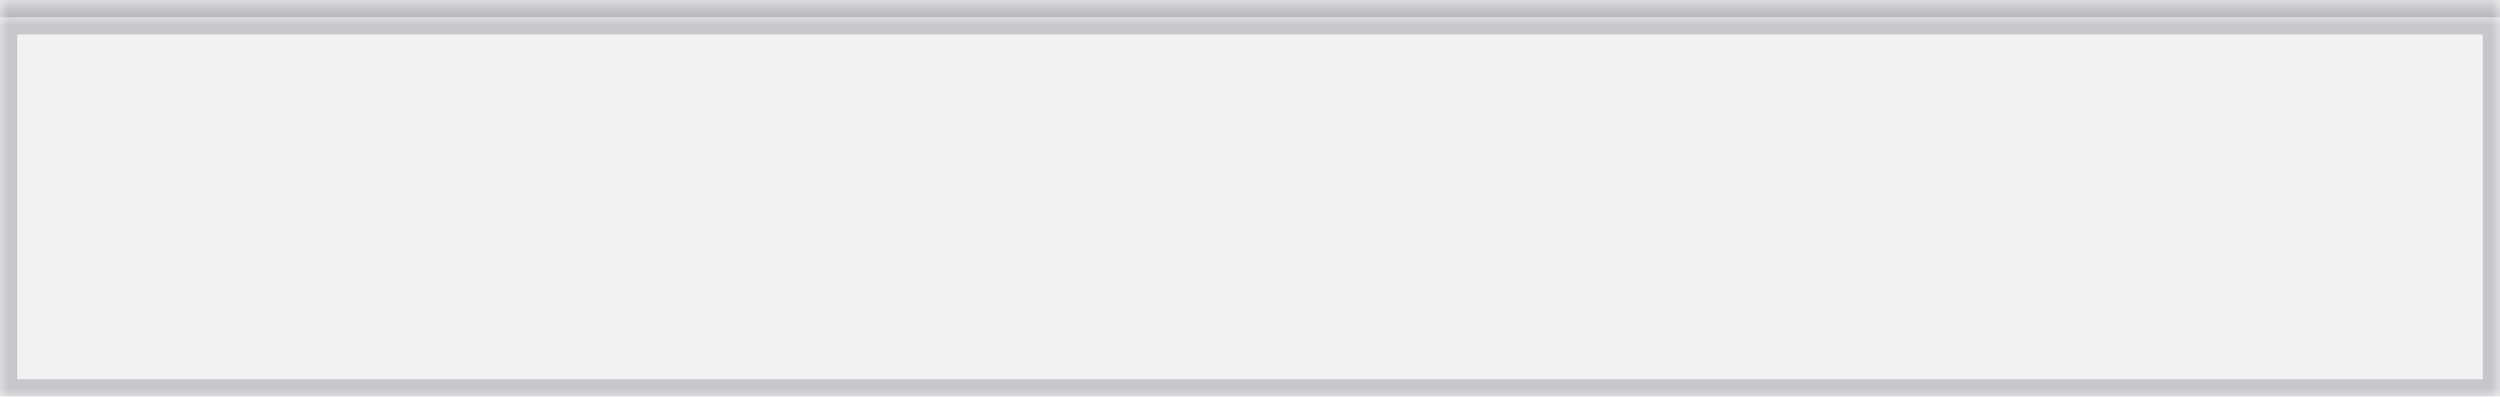 ﻿<?xml version="1.0" encoding="utf-8"?>
<svg version="1.1" xmlns:xlink="http://www.w3.org/1999/xlink" width="145px" height="23px" xmlns="http://www.w3.org/2000/svg">
  <defs>
    <mask fill="white" id="clip132">
      <path d="M 0 22  L 0 0  L 107.553 0  L 145 0  L 145 22  L 0 22  Z " fill-rule="evenodd" />
    </mask>
    <filter x="128px" y="125px" width="145px" height="23px" filterUnits="userSpaceOnUse" id="filter133">
      <feOffset dx="0" dy="-1" in="SourceAlpha" result="shadowOffsetInner" />
      <feGaussianBlur stdDeviation="0" in="shadowOffsetInner" result="shadowGaussian" />
      <feComposite in2="shadowGaussian" operator="atop" in="SourceAlpha" result="shadowComposite" />
      <feColorMatrix type="matrix" values="0 0 0 0 0.239  0 0 0 0 0.243  0 0 0 0 0.325  0 0 0 0.502 0  " in="shadowComposite" />
    </filter>
    <g id="widget134">
      <path d="M 0 22  L 0 0  L 107.553 0  L 145 0  L 145 22  L 0 22  Z " fill-rule="nonzero" fill="#f2f2f2" stroke="none" transform="matrix(1 0 0 1 128 126 )" />
      <path d="M 0 22  L 0 0  L 107.553 0  L 145 0  L 145 22  L 0 22  Z " stroke-width="2" stroke="#3d3e53" fill="none" stroke-opacity="0.239" transform="matrix(1 0 0 1 128 126 )" mask="url(#clip132)" />
    </g>
  </defs>
  <g transform="matrix(1 0 0 1 -128 -125 )">
    <use xlink:href="#widget134" filter="url(#filter133)" />
    <use xlink:href="#widget134" />
  </g>
</svg>